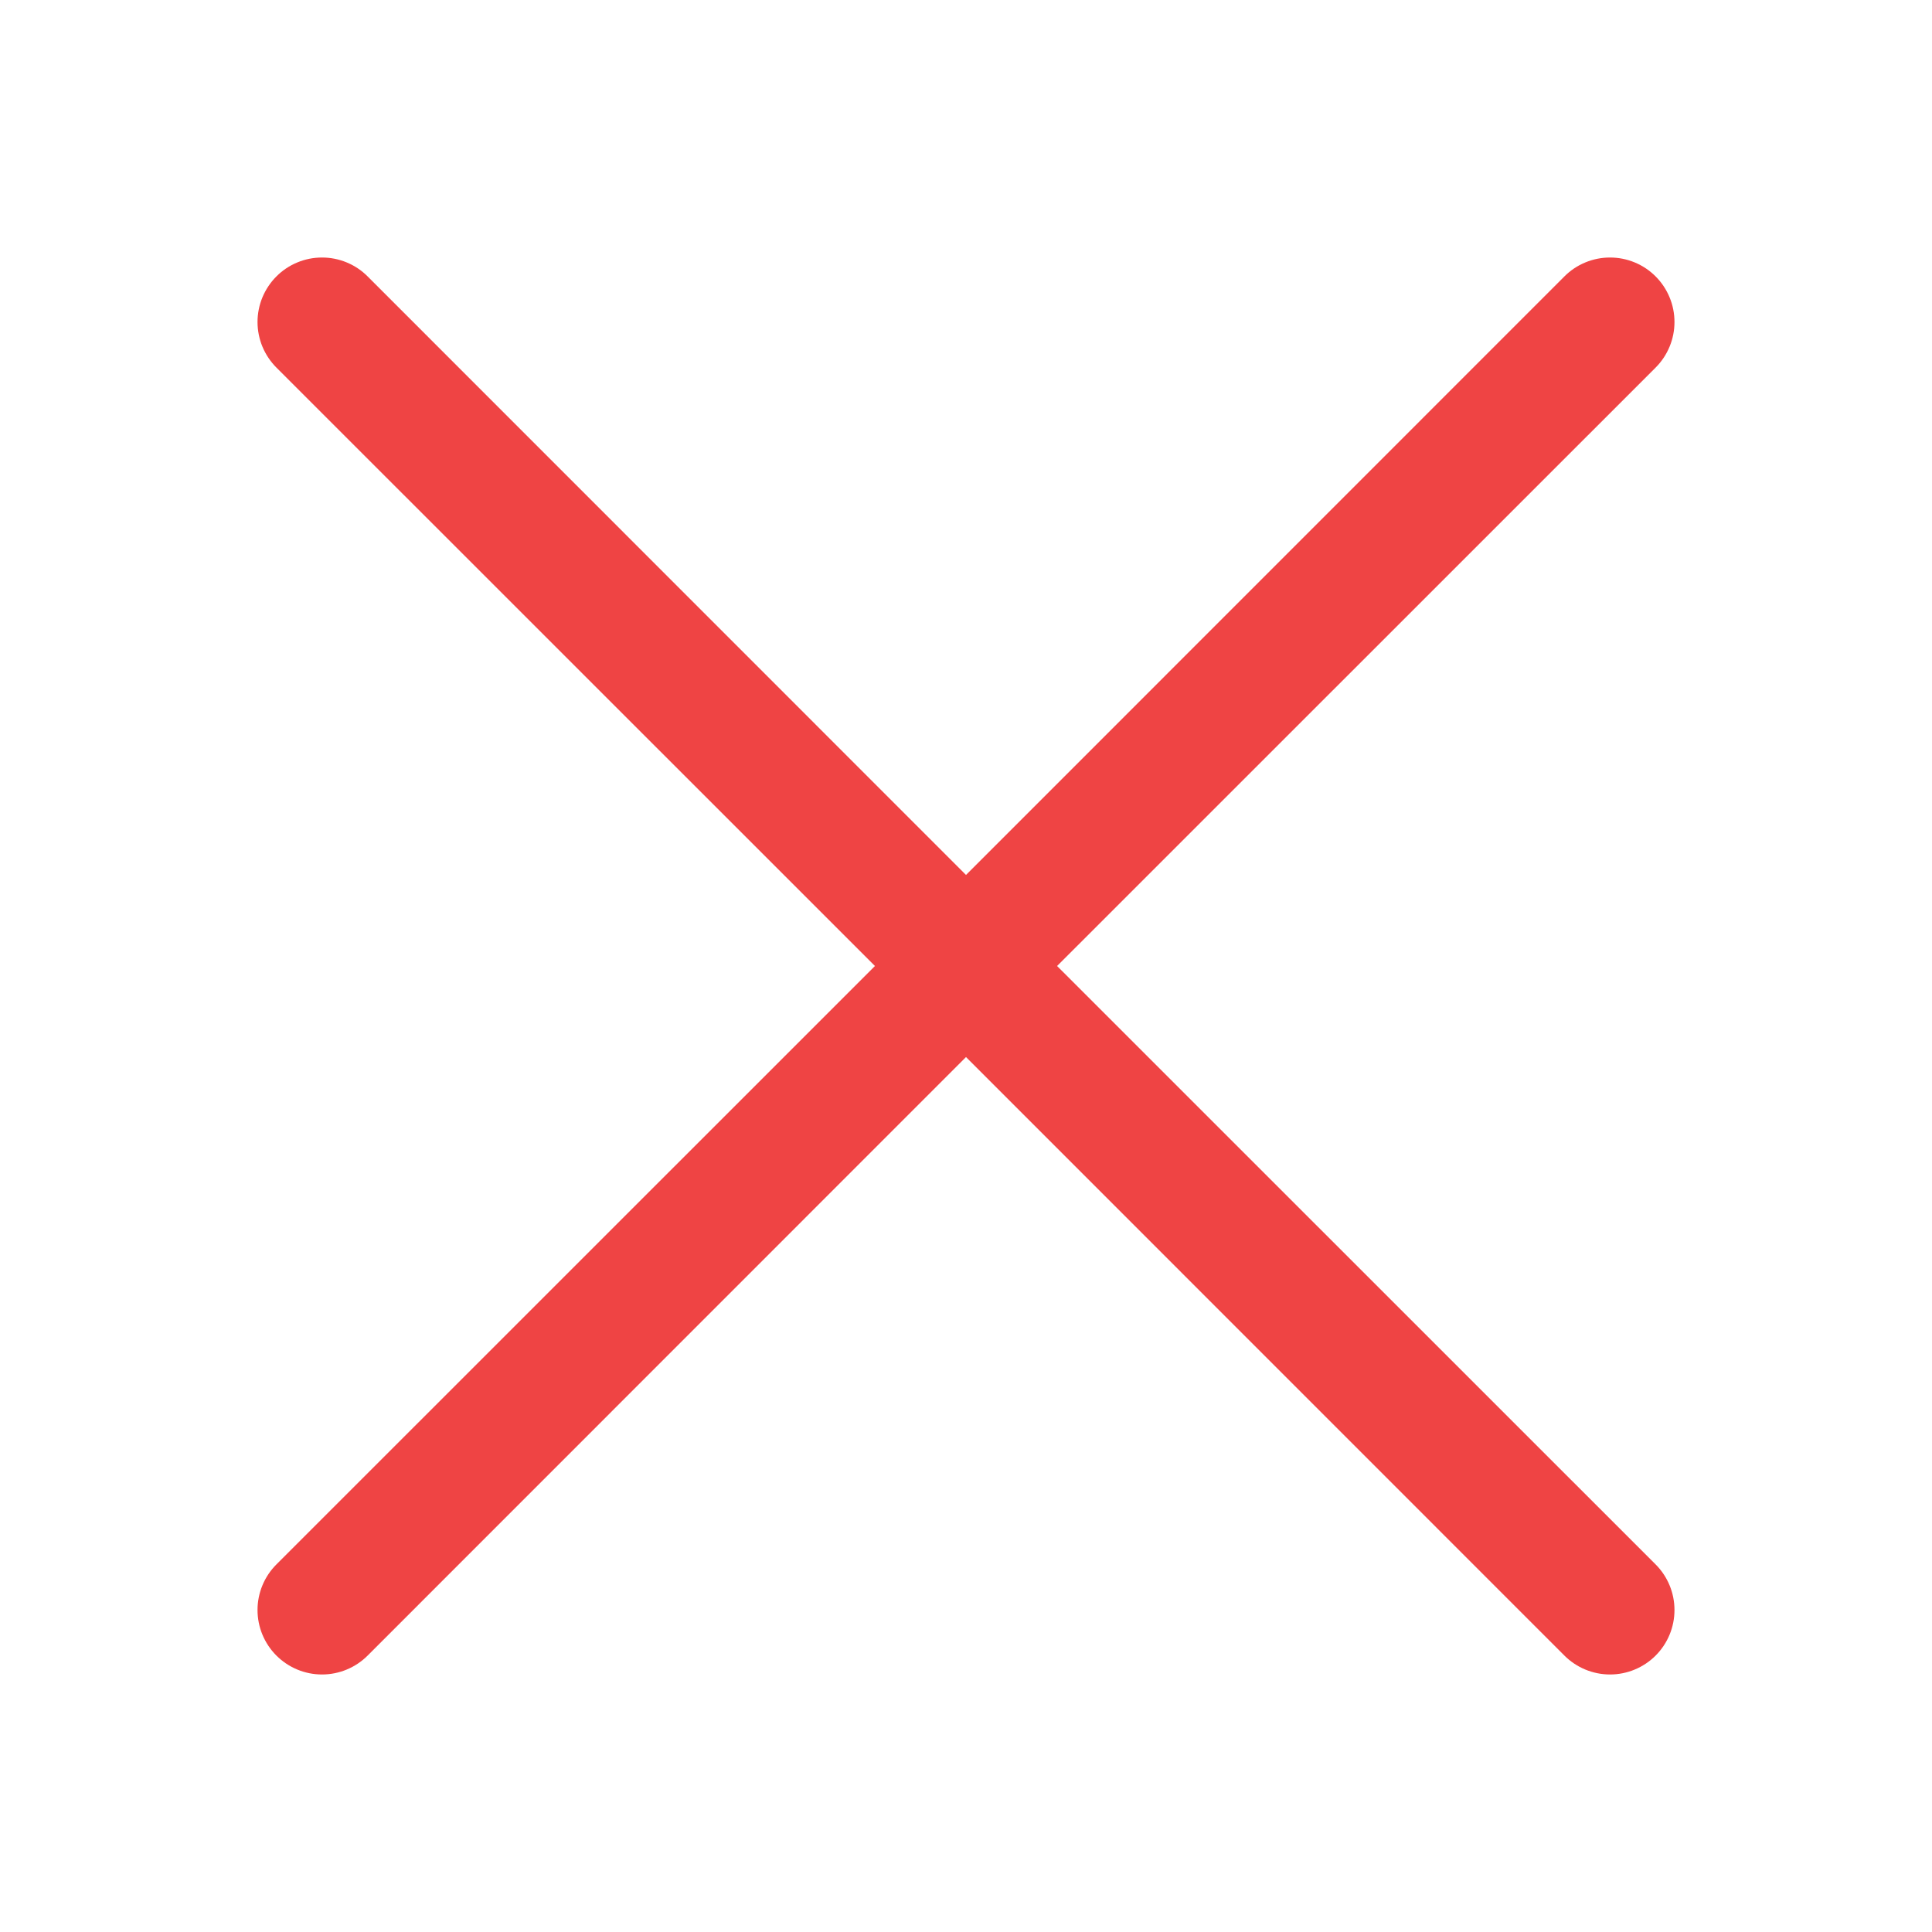 <svg width="48" height="48" viewBox="0 0 48 48" fill="none" xmlns="http://www.w3.org/2000/svg">
<path fill-rule="evenodd" clip-rule="evenodd" d="M41.133 9.133C41.282 8.984 41.4 8.807 41.48 8.613C41.561 8.419 41.602 8.21 41.602 8C41.602 7.79 41.561 7.581 41.48 7.387C41.4 7.193 41.282 7.016 41.133 6.867C40.984 6.718 40.808 6.6 40.614 6.52C40.419 6.439 40.211 6.398 40.001 6.398C39.79 6.398 39.582 6.439 39.387 6.52C39.193 6.6 39.016 6.718 38.868 6.867L24 21.738L9.133 6.867C8.985 6.718 8.808 6.6 8.614 6.52C8.419 6.439 8.211 6.398 8 6.398C7.79 6.398 7.582 6.439 7.387 6.52C7.193 6.6 7.016 6.718 6.868 6.867C6.719 7.016 6.601 7.193 6.52 7.387C6.44 7.581 6.398 7.79 6.398 8C6.398 8.21 6.44 8.419 6.52 8.613C6.601 8.807 6.719 8.984 6.868 9.133L21.738 24L6.868 38.867C6.567 39.168 6.398 39.575 6.398 40C6.398 40.425 6.567 40.832 6.868 41.133C7.168 41.433 7.576 41.602 8 41.602C8.425 41.602 8.833 41.433 9.133 41.133L24 26.262L38.868 41.133C39.168 41.433 39.576 41.602 40.001 41.602C40.425 41.602 40.833 41.433 41.133 41.133C41.434 40.832 41.602 40.425 41.602 40C41.602 39.575 41.434 39.168 41.133 38.867L26.263 24L41.133 9.133Z" fill="#EF4444"/>
</svg>
